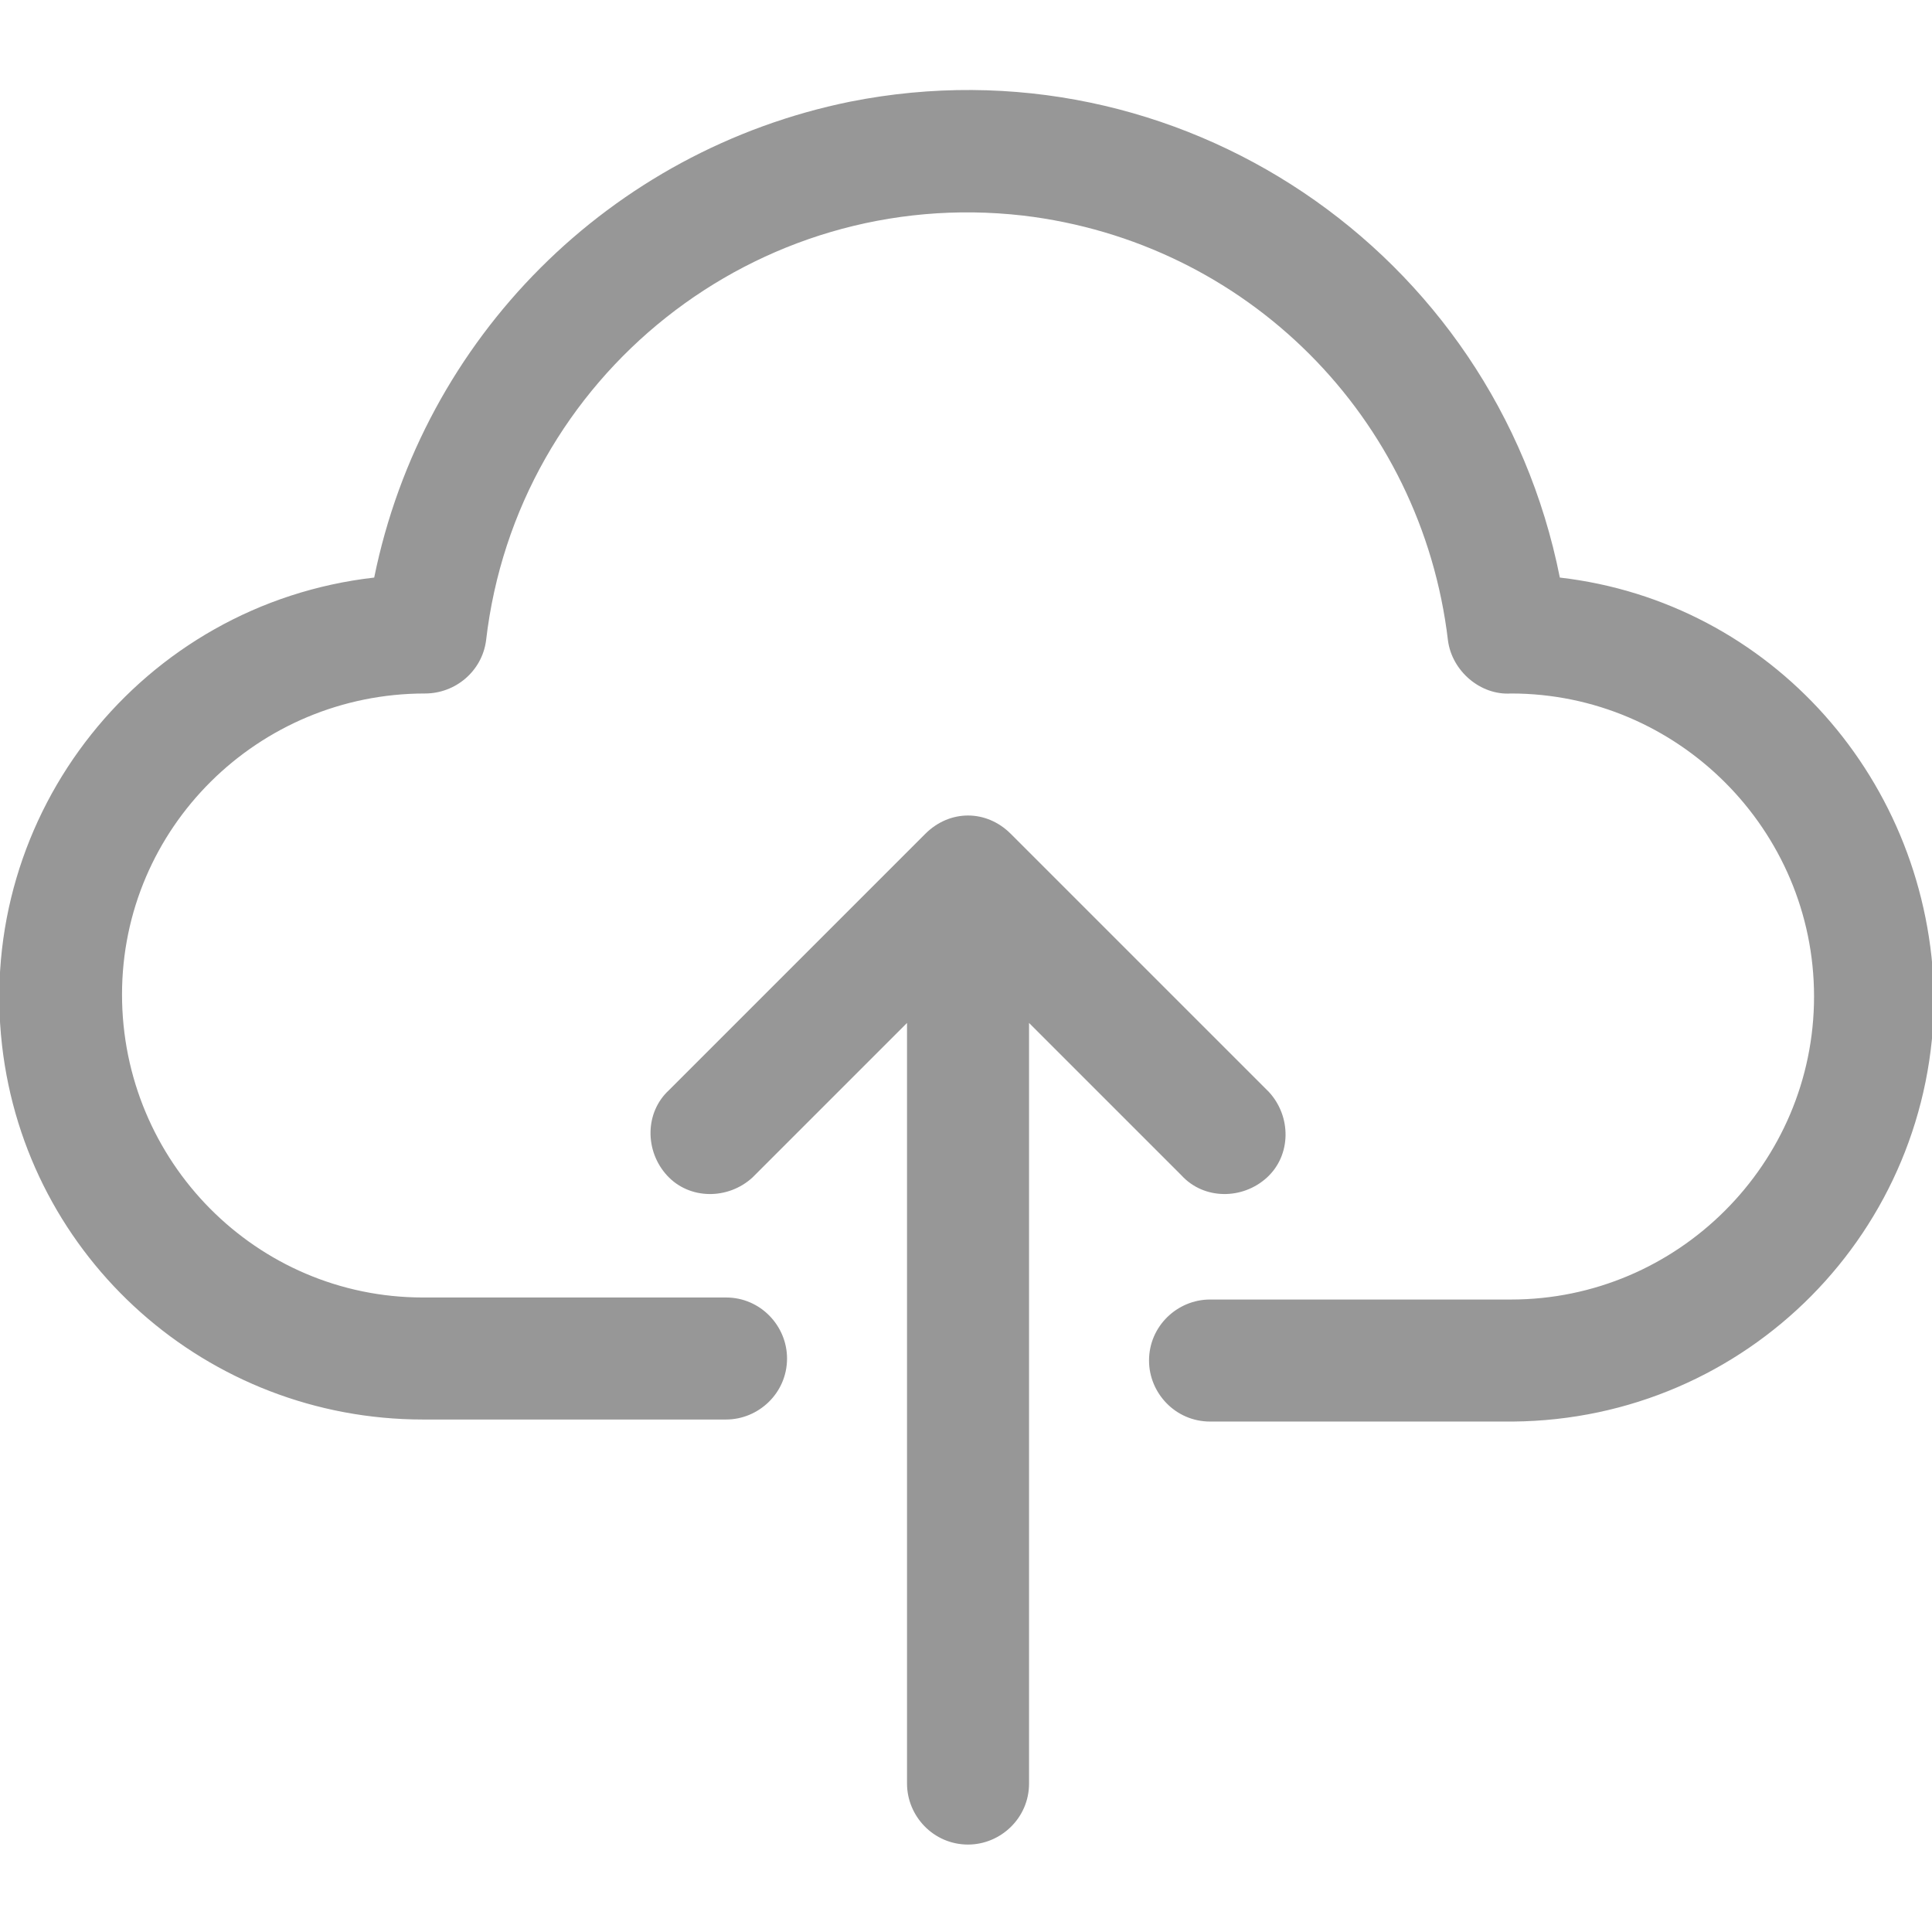 <?xml version="1.0" encoding="utf-8"?>
<!-- Generator: Adobe Illustrator 25.0.1, SVG Export Plug-In . SVG Version: 6.00 Build 0)  -->
<svg version="1.1" id="Layer_1" xmlns="http://www.w3.org/2000/svg" xmlns:xlink="http://www.w3.org/1999/xlink" x="0px" y="0px"
	 viewBox="0 0 95 95" style="enable-background:new 0 0 95 95;" xml:space="preserve">
<style type="text/css">
	.st0{clip-path:url(#SVGID_2_);}
	.st1{fill:#979797;}
</style>
<g>
	<defs>
		<rect id="SVGID_1_" width="95" height="95"/>
	</defs>
	<clipPath id="SVGID_2_">
		<use xlink:href="#SVGID_1_"  style="overflow:visible;"/>
	</clipPath>
	<g class="st0">
		<path class="st1" d="M76.7,28.4C73.5,12.3,57.9,1.8,41.8,5C30,7.4,20.8,16.6,18.4,28.4C7,29.7-1.2,40,0.1,51.4
			c1.2,10.5,10.1,18.4,20.7,18.4h14.9c1.6,0,3-1.3,3-3c0-1.6-1.3-3-3-3H20.8C12.6,63.8,6,57.1,6,48.9c0-8.2,6.7-14.8,14.9-14.8
			c1.5,0,2.8-1.1,3-2.6c1.5-13,13.3-22.4,26.4-20.9c11,1.3,19.6,9.9,20.9,20.9c0.2,1.5,1.6,2.7,3.1,2.6c8.2,0,14.9,6.7,14.9,14.9
			c0,8.2-6.7,14.9-14.9,14.9H59.5c-1.6,0-3,1.3-3,3c0,1.6,1.3,3,3,3h14.9c11.5-0.1,20.7-9.4,20.7-20.9
			C94.9,38.4,87.1,29.6,76.7,28.4z"/>
		<path class="st1" d="M58.1,57.8c1.1,1.2,3,1.2,4.2,0.1c1.2-1.1,1.2-3,0.1-4.2c0,0,0,0-0.1-0.1L49.7,41c-1.2-1.2-3-1.2-4.2,0
			c0,0,0,0,0,0L32.9,53.6c-1.2,1.1-1.2,3-0.1,4.2c1.1,1.2,3,1.2,4.2,0.1c0,0,0,0,0.1-0.1l7.5-7.5v37.4c0,1.6,1.3,3,3,3
			c1.6,0,3-1.3,3-3V50.3L58.1,57.8z"/>
	</g>
</g>
</svg>
